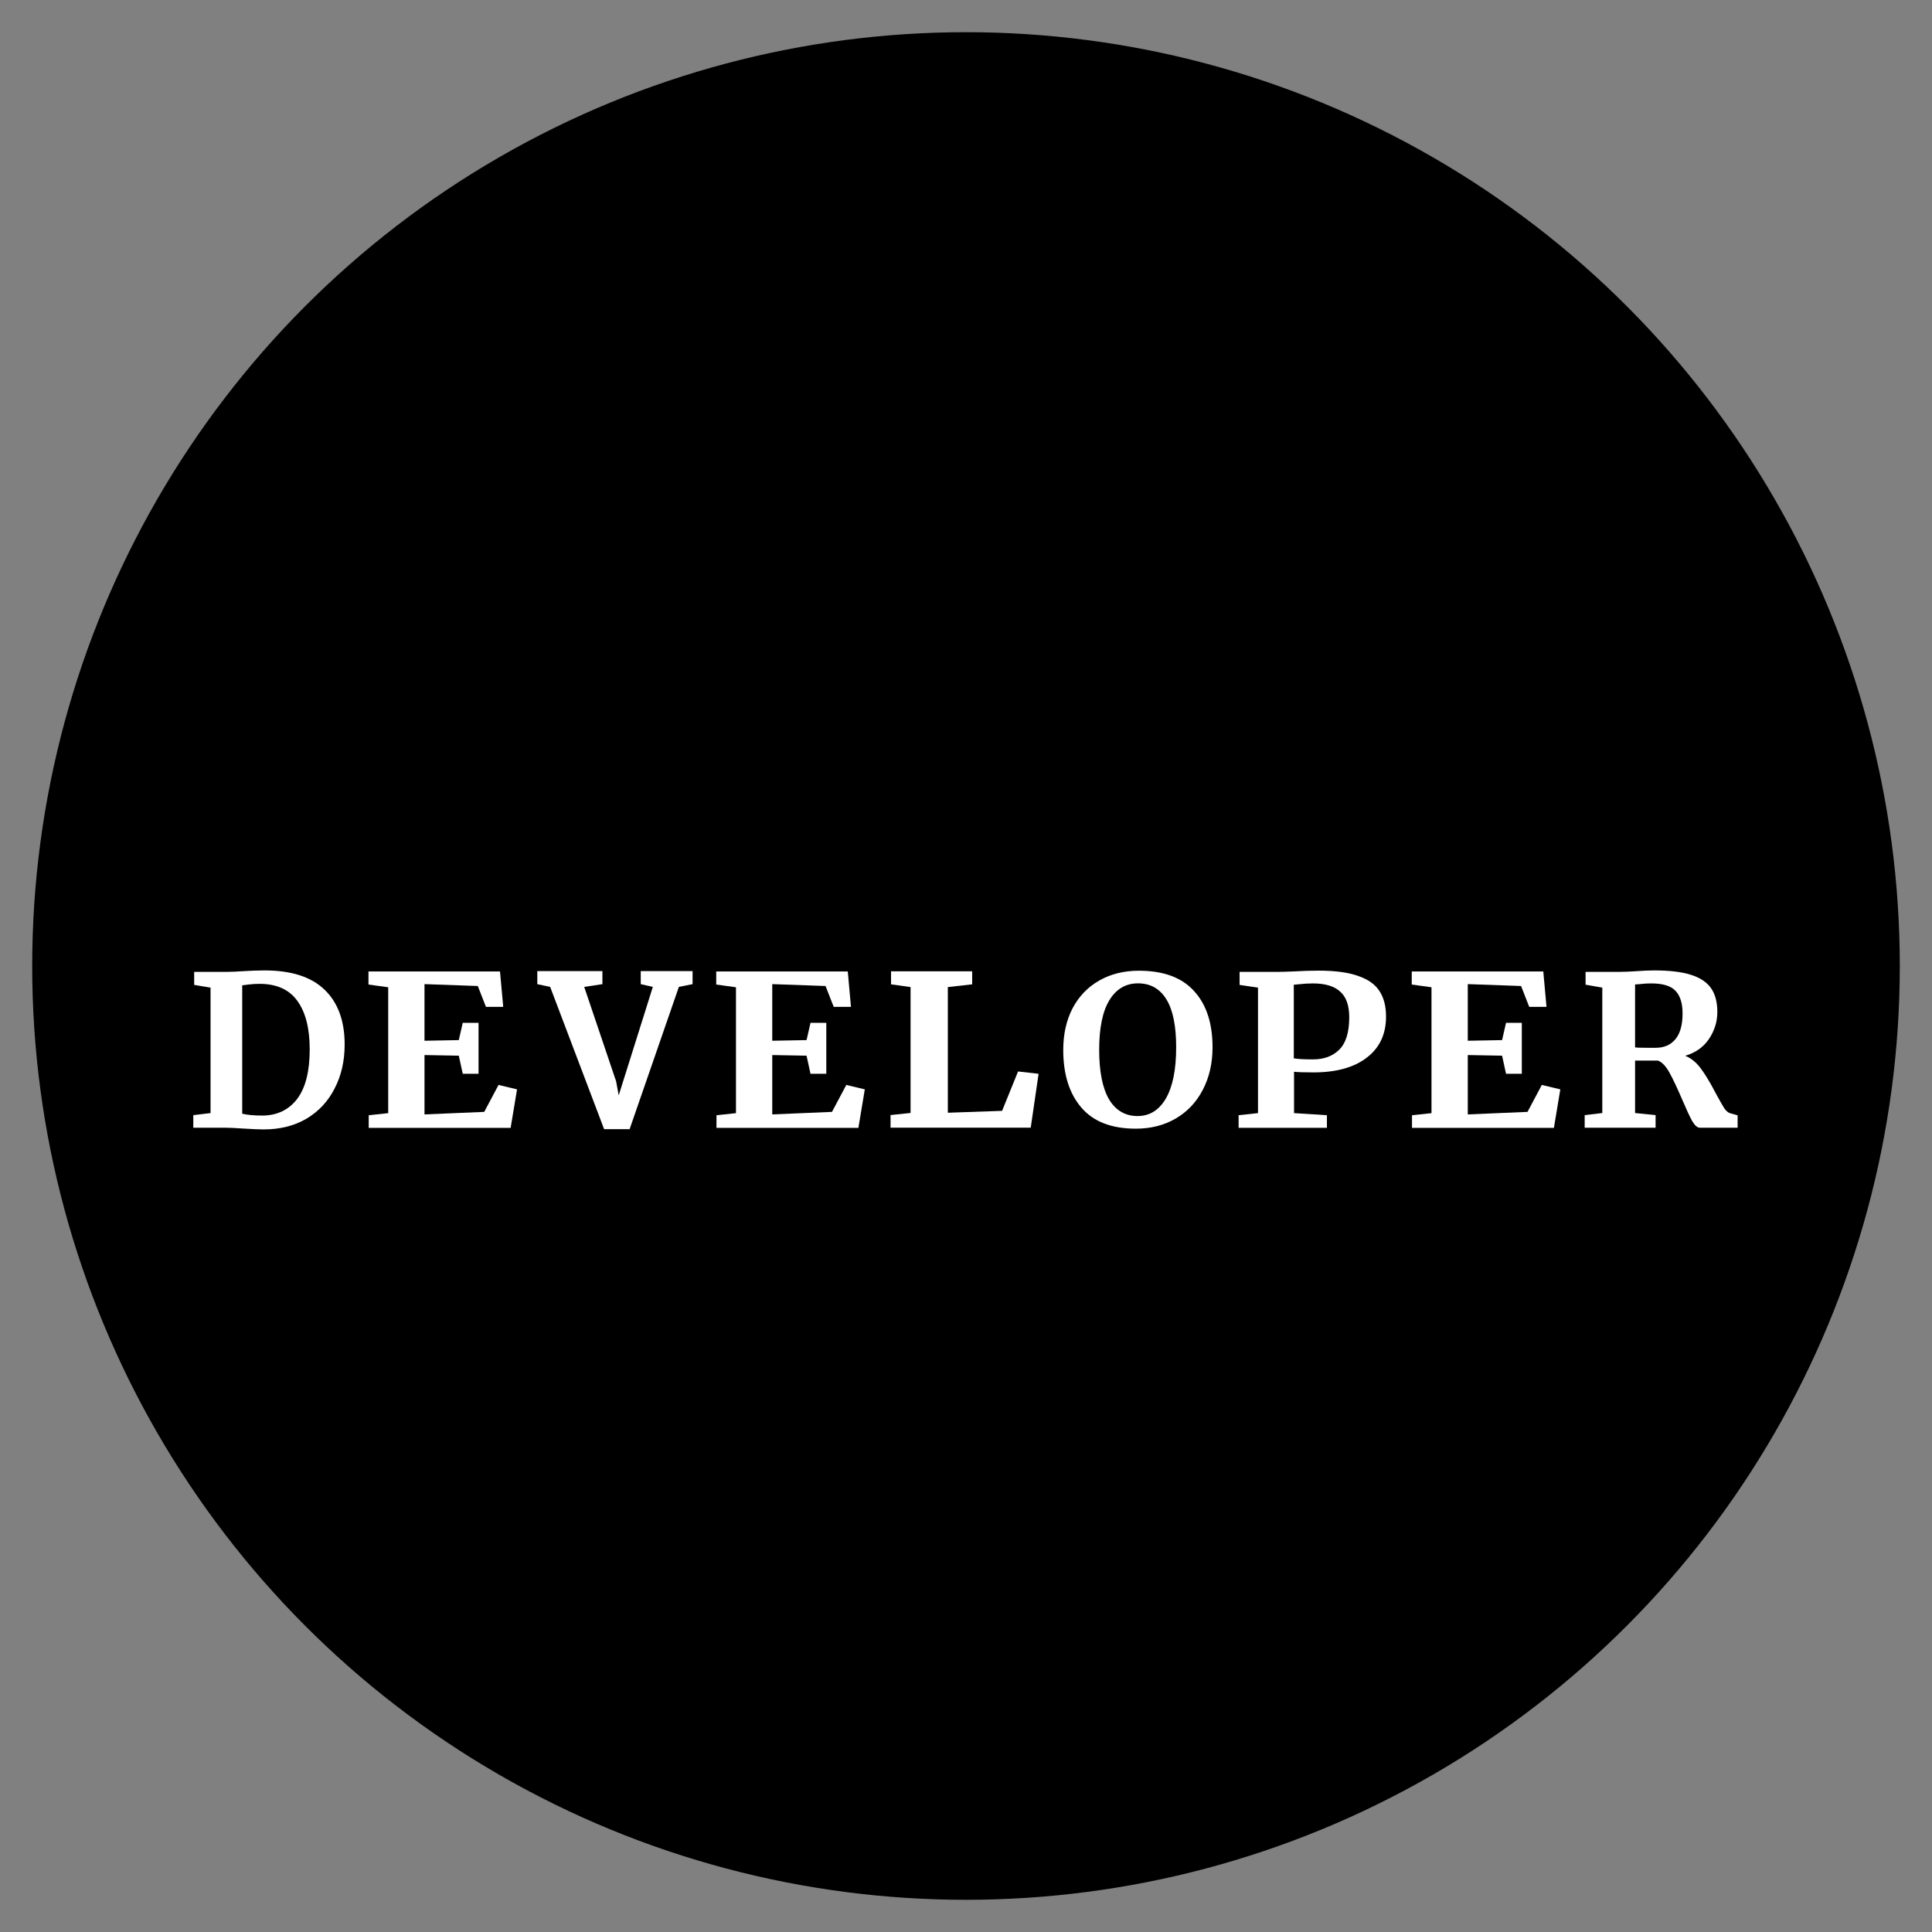 <?xml version="1.0" encoding="UTF-8" standalone="no"?>
<!-- translate-xy="150,150" -->

<svg
   xmlns:dc="http://purl.org/dc/elements/1.1/"
   xmlns:cc="http://creativecommons.org/ns#"
   xmlns:rdf="http://www.w3.org/1999/02/22-rdf-syntax-ns#"
   xmlns:svg="http://www.w3.org/2000/svg"
   xmlns="http://www.w3.org/2000/svg"
   xmlns:sodipodi="http://sodipodi.sourceforge.net/DTD/sodipodi-0.dtd"
   xmlns:inkscape="http://www.inkscape.org/namespaces/inkscape"
   width="300"
   height="300"
   viewBox="0 0 300 300"
   version="1.1"
   id="svg8"
   sodipodi:docname="traditional-round-no-frame-44aa44.svg"
   inkscape:version="0.92.3 (2405546, 2018-03-11)">
  <rect x="0" y="0" width="300" height="300" fill="#808080" stroke="none"/>
  <defs
     id="defs12" />
  <sodipodi:namedview
     pagecolor="#ffffff"
     bordercolor="#666666"
     borderopacity="1"
     objecttolerance="10"
     gridtolerance="10"
     guidetolerance="10"
     inkscape:pageopacity="0"
     inkscape:pageshadow="2"
     inkscape:window-width="1280"
     inkscape:window-height="737"
     id="namedview10"
     showgrid="false"
     inkscape:zoom="1.5733333"
     inkscape:cx="184.76554"
     inkscape:cy="177.89305"
     inkscape:window-x="-8"
     inkscape:window-y="-8"
     inkscape:window-maximized="1"
     inkscape:current-layer="svg8"
     inkscape:showpageshadow="false" />
  <circle
     id="circle822"
     cy="150"
     cx="150"
     style="fill:#000000;fill-opacity:1;stroke:none;stroke-width:3.246;stroke-opacity:1"
     r="145" />
  <g transform="translate(29, 150) scale(1.5, 1) "> <g
     aria-label="D"
     transform="scale(0.833,1.2)"
     style="font-style:normal;font-weight:normal;font-size:8.618px;line-height:1.25;font-family:sans-serif;letter-spacing:0px;word-spacing:0px;fill:#ffffff;fill-opacity:1;stroke:none;stroke-width:0.215"
     id="text826">
    <path
       d="M 2.956,2.798 0.921,2.445 V 0.762 H 4.883 q 0.896,0 2.416,-0.109 0.353,-0.027 1.059,-0.054 0.733,-0.027 1.303,-0.027 4.994,0 7.464,2.497 2.497,2.497 2.497,7.084 0,3.203 -1.249,5.7 -1.221,2.497 -3.501,3.909 -2.28,1.384 -5.32,1.384 -0.787,0 -2.47,-0.109 -1.574,-0.109 -2.144,-0.109 H 0.812 V 19.301 L 2.956,19.03 Z M 6.892,19.111 q 0.923,0.244 2.579,0.244 2.714,-0.054 4.261,-2.171 1.547,-2.144 1.547,-6.406 0,-4.044 -1.52,-6.243 -1.52,-2.226 -4.723,-2.226 -0.679,0 -1.303,0.081 -0.597,0.081 -0.841,0.109 z"
       style="font-style:normal;font-variant:normal;font-weight:bold;font-stretch:normal;font-size:27.143px;font-family:Merriweather;-inkscape-font-specification:'Merriweather Bold';fill:#ffffff;fill-opacity:1;stroke-width:0.215"
       id="path10" />
  </g>

 </g><g transform="translate(56, 150) scale(1.5, 1) "> <g
     aria-label="E"
     transform="scale(0.884,1.131)"
     style="font-style:normal;font-weight:normal;font-size:9.176px;line-height:1.25;font-family:sans-serif;letter-spacing:0px;word-spacing:0px;fill:#ffffff;fill-opacity:1;stroke:none;stroke-width:0.229"
     id="text826">
    <path
       d="M 3.229,2.921 0.917,2.545 V 0.753 H 16.321 L 16.696,5.608 H 14.673 L 13.72,2.747 7.478,2.487 v 7.774 l 4.017,-0.087 0.462,-2.37 h 1.85 V 14.798 H 11.957 l -0.462,-2.485 -4.017,-0.087 v 8.15 l 6.994,-0.347 1.676,-3.699 2.167,0.607 -0.751,5.289 H 0.946 V 20.492 L 3.229,20.203 Z"
       style="font-style:normal;font-variant:normal;font-weight:bold;font-stretch:normal;font-size:28.899px;font-family:Merriweather;-inkscape-font-specification:'Merriweather Bold';fill:#ffffff;fill-opacity:1;stroke-width:0.229"
       id="path10" />
  </g>

 </g><g transform="translate(83, 150) scale(1.5, 1) "> <g
     aria-label="V"
     transform="scale(0.823,1.215)"
     style="font-style:normal;font-weight:normal;font-size:8.553px;line-height:1.25;font-family:sans-serif;letter-spacing:0px;word-spacing:0px;fill:#ffffff;fill-opacity:1;stroke:none;stroke-width:0.214"
     id="text826">
    <path
       d="M 0.35,0.65 H 8.54 V 2.32 L 6.25,2.67 10.264,14.739 10.589,16.535 14.883,2.67 13.362,2.32 V 0.65 h 6.519 V 2.32 L 18.157,2.67 11.961,20.855 H 8.755 L 1.967,2.67 0.35,2.32 Z"
       style="font-style:normal;font-variant:normal;font-weight:bold;font-stretch:normal;font-size:26.94px;font-family:Merriweather;-inkscape-font-specification:'Merriweather Bold';fill:#ffffff;fill-opacity:1;stroke-width:0.214"
       id="path10"
       inkscape:connector-curvature="0"
       sodipodi:nodetypes="ccccccccccccccccc" />
  </g>

 </g><g transform="translate(110, 150) scale(1.5, 1) "> <g
     aria-label="E"
     transform="scale(0.884,1.131)"
     style="font-style:normal;font-weight:normal;font-size:9.176px;line-height:1.25;font-family:sans-serif;letter-spacing:0px;word-spacing:0px;fill:#ffffff;fill-opacity:1;stroke:none;stroke-width:0.229"
     id="text826">
    <path
       d="M 3.229,2.921 0.917,2.545 V 0.753 H 16.321 L 16.696,5.608 H 14.673 L 13.72,2.747 7.478,2.487 v 7.774 l 4.017,-0.087 0.462,-2.37 h 1.85 V 14.798 H 11.957 l -0.462,-2.485 -4.017,-0.087 v 8.15 l 6.994,-0.347 1.676,-3.699 2.167,0.607 -0.751,5.289 H 0.946 V 20.492 L 3.229,20.203 Z"
       style="font-style:normal;font-variant:normal;font-weight:bold;font-stretch:normal;font-size:28.899px;font-family:Merriweather;-inkscape-font-specification:'Merriweather Bold';fill:#ffffff;fill-opacity:1;stroke-width:0.229"
       id="path10" />
  </g>

 </g><g transform="translate(137, 150) scale(1.5, 1) "> <g
     aria-label="L"
     transform="scale(0.896,1.116)"
     style="font-style:normal;font-weight:normal;font-size:9.299px;line-height:1.25;font-family:sans-serif;letter-spacing:0px;word-spacing:0px;fill:#ffffff;fill-opacity:1;stroke:none;stroke-width:0.232"
     id="text826">
    <path
       d="M 3.268,2.932 1.013,2.551 V 0.736 H 10.386 V 2.551 L 7.574,2.932 v 17.485 l 6.268,-0.264 1.845,-5.477 2.372,0.322 -0.908,7.498 H 0.955 V 20.74 L 3.268,20.447 Z"
       style="font-style:normal;font-variant:normal;font-weight:bold;font-stretch:normal;font-size:29.289px;font-family:Merriweather;-inkscape-font-specification:'Merriweather Bold';fill:#ffffff;fill-opacity:1;stroke-width:0.232"
       id="path10" />
  </g>

 </g><g transform="translate(164, 150) scale(1.5, 1) "> <g
     aria-label="O"
     transform="scale(0.848,1.18)"
     style="font-style:normal;font-weight:normal;font-size:8.649px;line-height:1.25;font-family:sans-serif;letter-spacing:0px;word-spacing:0px;fill:#ffffff;fill-opacity:1;stroke:none;stroke-width:0.216"
     id="text826">
    <path
       d="m 9.719,21.406 q -4.44,0 -6.647,-2.779 -2.207,-2.779 -2.207,-7.573 0,-3.133 1.144,-5.503 Q 3.181,3.181 5.279,1.901 7.376,0.621 10.1,0.621 q 4.495,0 6.729,2.67 2.261,2.642 2.261,7.41 0,3.16 -1.199,5.612 -1.171,2.425 -3.296,3.759 -2.125,1.335 -4.876,1.335 z M 9.991,2.282 q -2.234,0 -3.487,2.207 -1.253,2.207 -1.253,6.538 0,4.277 1.199,6.511 1.226,2.207 3.487,2.207 2.207,0 3.46,-2.316 1.253,-2.343 1.253,-6.729 0,-4.25 -1.199,-6.32 Q 12.253,2.282 9.991,2.282 Z"
       style="font-style:normal;font-variant:normal;font-weight:bold;font-stretch:normal;font-size:27.242px;font-family:Merriweather;-inkscape-font-specification:'Merriweather Bold';fill:#ffffff;fill-opacity:1;stroke-width:0.216"
       id="path10" />
  </g>

 </g><g transform="translate(191, 150) scale(1.5, 1) "> <g
     aria-label="P"
     transform="scale(0.883,1.133)"
     style="font-style:normal;font-weight:normal;font-size:9.131px;line-height:1.25;font-family:sans-serif;letter-spacing:0px;word-spacing:0px;fill:#ffffff;fill-opacity:1;stroke:none;stroke-width:0.228"
     id="text826">
    <path
       d="M 3.276,2.965 1.119,2.591 V 0.808 h 4.343 q 0.604,0 1.869,-0.058 1.668,-0.115 3.02,-0.115 2.991,0 4.716,0.748 1.754,0.719 2.473,2.099 0.748,1.352 0.748,3.451 0,3.624 -2.272,5.637 -2.243,2.013 -6.241,2.013 -1.582,0 -2.272,-0.086 v 5.665 l 3.854,0.288 v 1.726 H 1.004 v -1.726 L 3.276,20.162 Z M 7.475,12.656 q 0.661,0.144 2.243,0.144 1.927,0 3.077,-1.323 1.179,-1.352 1.179,-4.458 0,-2.416 -1.064,-3.509 -1.035,-1.122 -3.192,-1.122 -0.805,0 -1.668,0.115 -0.403,0.058 -0.575,0.058 z"
       style="font-style:normal;font-variant:normal;font-weight:bold;font-stretch:normal;font-size:28.758px;font-family:Merriweather;-inkscape-font-specification:'Merriweather Bold';fill:#ffffff;fill-opacity:1;stroke-width:0.228"
       id="path10" />
  </g>

 </g><g transform="translate(218, 150) scale(1.5, 1) "> <g
     aria-label="E"
     transform="scale(0.884,1.131)"
     style="font-style:normal;font-weight:normal;font-size:9.176px;line-height:1.25;font-family:sans-serif;letter-spacing:0px;word-spacing:0px;fill:#ffffff;fill-opacity:1;stroke:none;stroke-width:0.229"
     id="text826">
    <path
       d="M 3.229,2.921 0.917,2.545 V 0.753 H 16.321 L 16.696,5.608 H 14.673 L 13.72,2.747 7.478,2.487 v 7.774 l 4.017,-0.087 0.462,-2.37 h 1.85 V 14.798 H 11.957 l -0.462,-2.485 -4.017,-0.087 v 8.15 l 6.994,-0.347 1.676,-3.699 2.167,0.607 -0.751,5.289 H 0.946 V 20.492 L 3.229,20.203 Z"
       style="font-style:normal;font-variant:normal;font-weight:bold;font-stretch:normal;font-size:28.899px;font-family:Merriweather;-inkscape-font-specification:'Merriweather Bold';fill:#ffffff;fill-opacity:1;stroke-width:0.229"
       id="path10" />
  </g>

 </g><g transform="translate(245, 150) scale(1.5, 1) "> <g
     aria-label="R"
     transform="scale(0.842,1.188)"
     style="font-style:normal;font-weight:normal;font-size:8.703px;line-height:1.25;font-family:sans-serif;letter-spacing:0px;word-spacing:0px;fill:#ffffff;fill-opacity:1;stroke:none;stroke-width:0.218"
     id="text826">
    <path
       d="M 0.846,19.492 3.012,19.218 V 2.826 L 0.956,2.442 V 0.77 H 4.93 q 0.521,0 1.151,-0.027 0.63,-0.027 0.959,-0.055 1.425,-0.11 2.357,-0.11 2.823,0 4.523,0.576 1.7,0.576 2.467,1.754 0.768,1.179 0.768,3.098 0,1.891 -1.014,3.509 -1.014,1.617 -2.933,2.22 1.096,0.466 1.946,1.7 0.85,1.234 1.809,3.207 0.685,1.343 1.042,1.946 0.384,0.576 0.74,0.658 l 0.905,0.274 v 1.617 h -4.66 q -0.439,0 -0.932,-0.877 Q 13.593,19.355 12.825,17.436 11.921,15.189 11.263,13.928 10.605,12.667 9.865,12.365 H 7.041 v 6.853 l 2.522,0.274 v 1.645 H 0.846 Z M 9.563,10.693 q 1.562,0 2.44,-1.124 0.877,-1.124 0.877,-3.372 0,-2.001 -0.877,-2.961 -0.85,-0.959 -2.961,-0.959 -0.768,0 -1.316,0.082 -0.521,0.055 -0.685,0.055 v 8.224 q 0.329,0.055 1.59,0.055 z"
       style="font-style:normal;font-variant:normal;font-weight:bold;font-stretch:normal;font-size:27.412px;font-family:Merriweather;-inkscape-font-specification:'Merriweather Bold';fill:#ffffff;fill-opacity:1;stroke-width:0.218"
       id="path10" />
  </g>

 </g> </svg>
